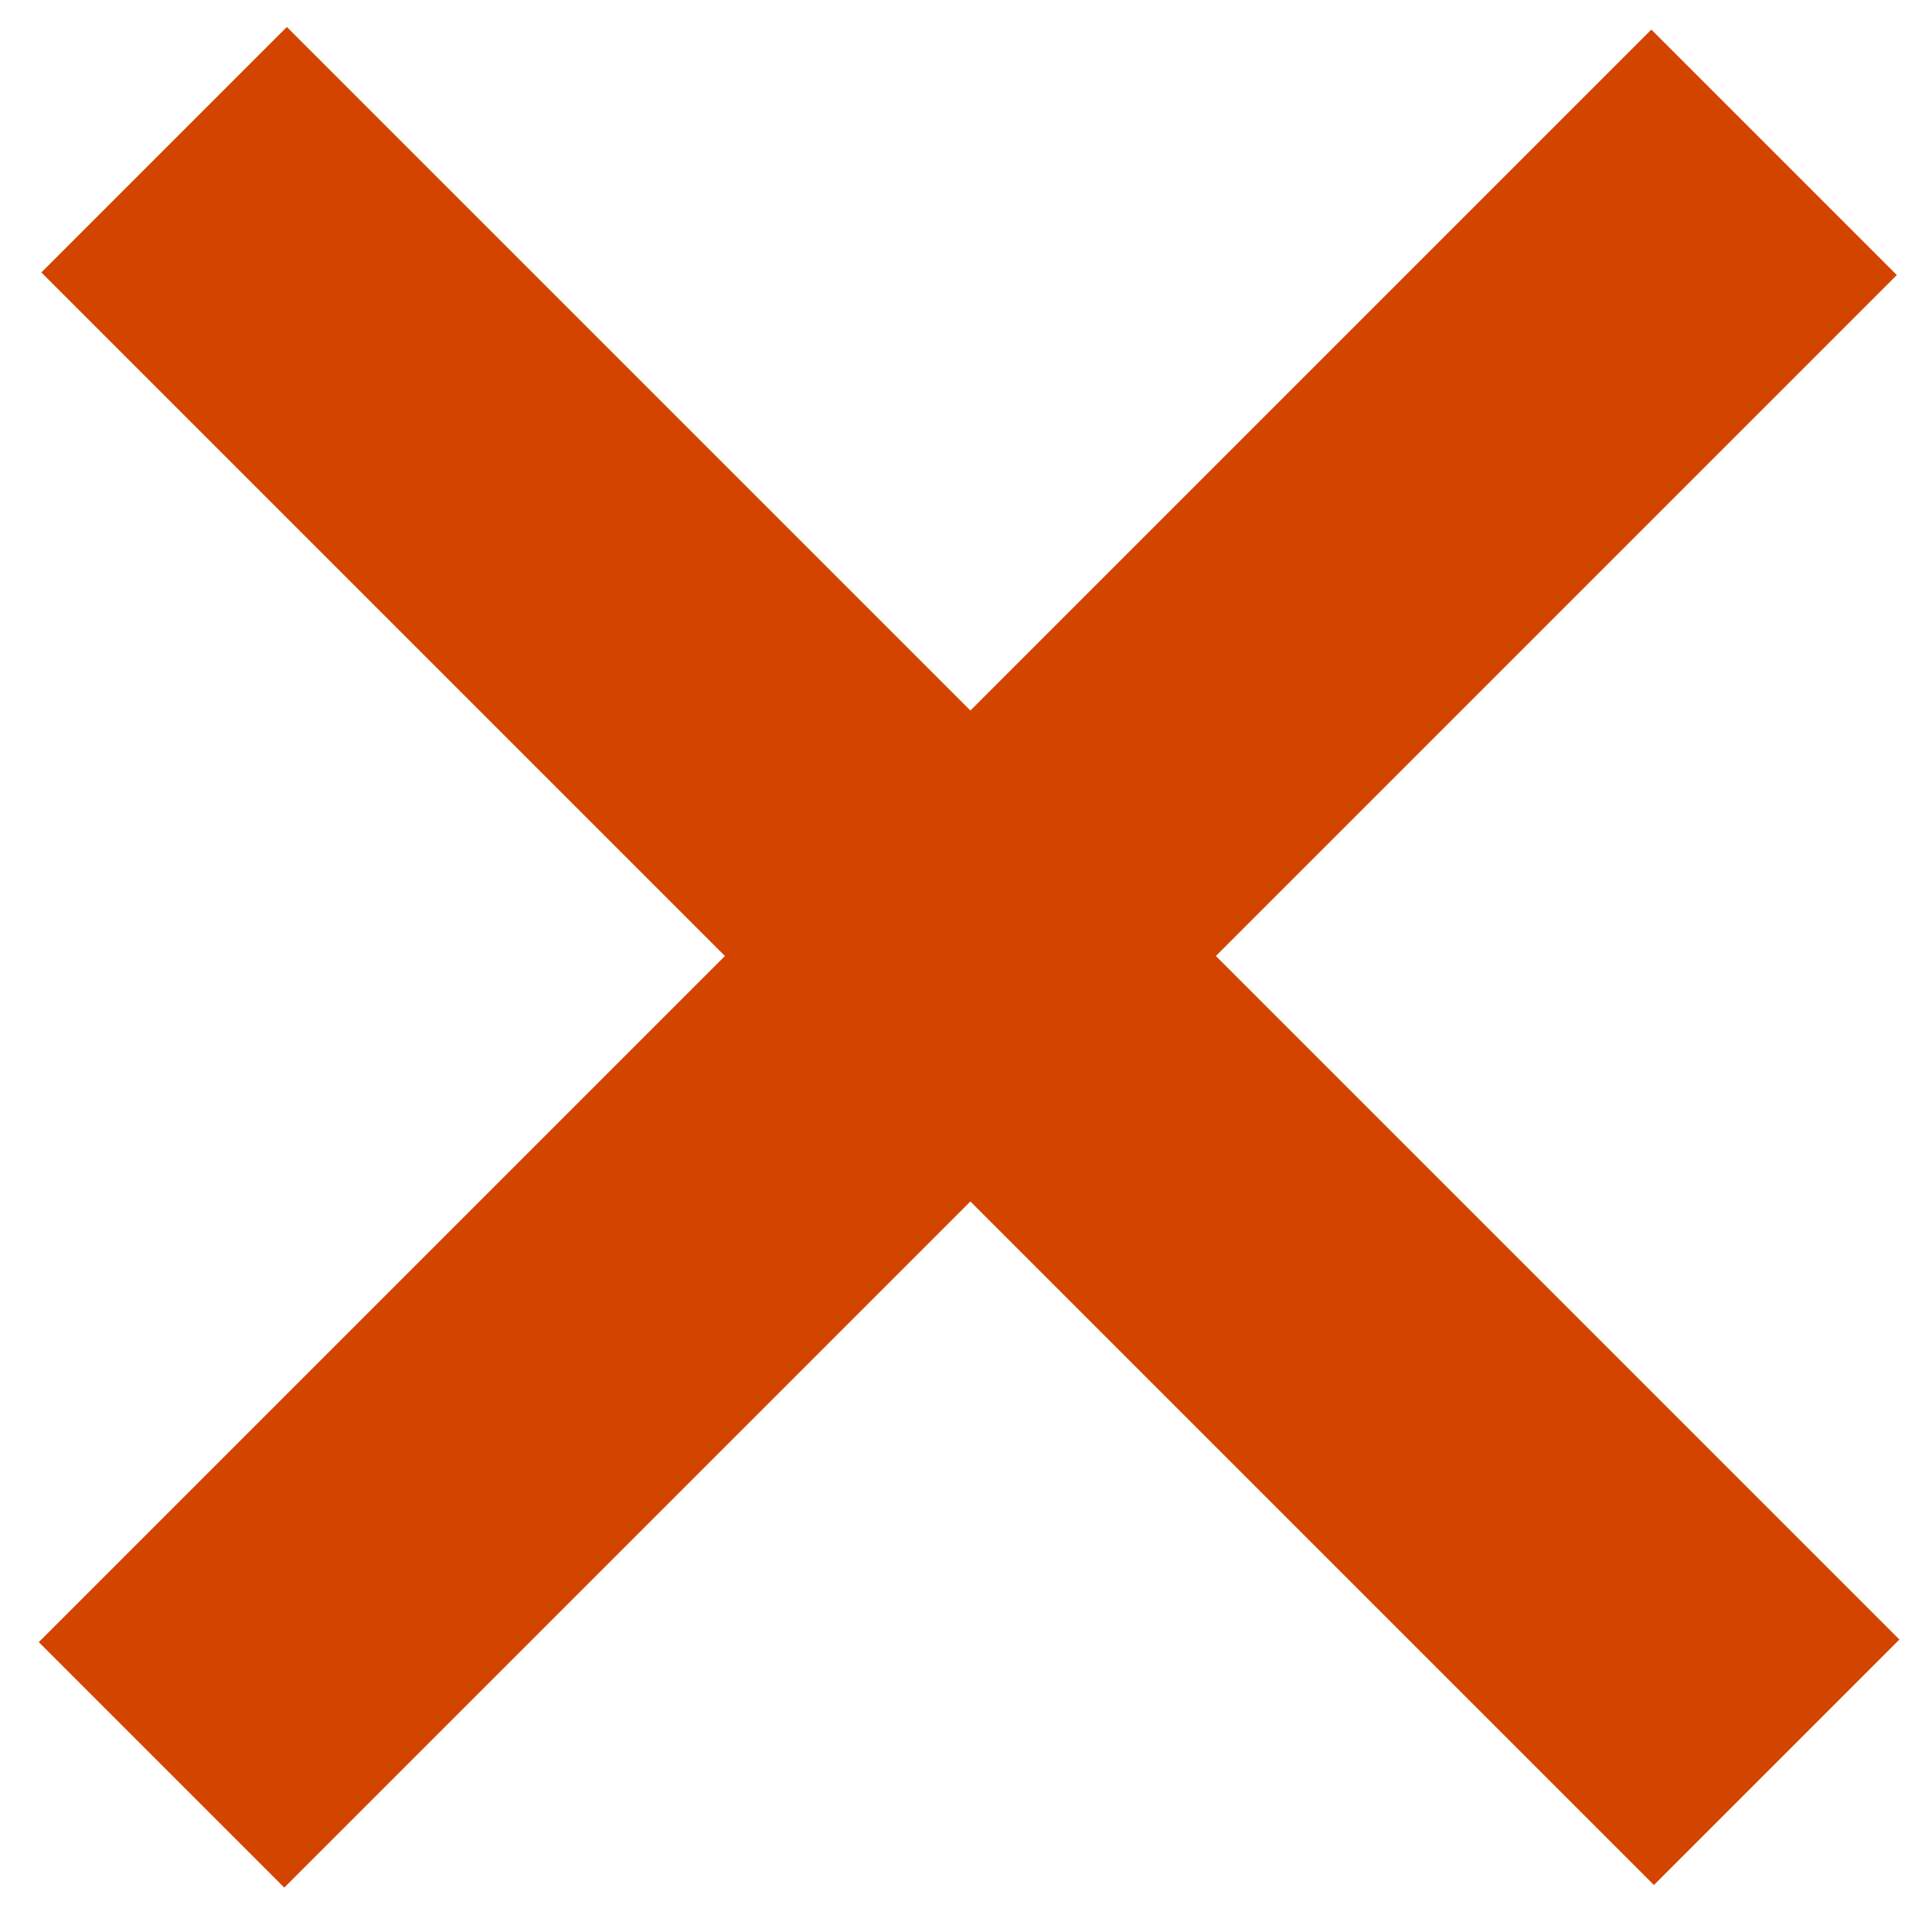 <?xml version="1.0" encoding="UTF-8" standalone="no"?>
<!-- Created with Inkscape (http://www.inkscape.org/) -->

<svg
   xmlns:dc="http://purl.org/dc/elements/1.1/"
   xmlns:cc="http://creativecommons.org/ns#"
   xmlns:rdf="http://www.w3.org/1999/02/22-rdf-syntax-ns#"
   xmlns:svg="http://www.w3.org/2000/svg"
   xmlns="http://www.w3.org/2000/svg"
   xmlns:sodipodi="http://sodipodi.sourceforge.net/DTD/sodipodi-0.dtd"
   xmlns:inkscape="http://www.inkscape.org/namespaces/inkscape"
   width="64px"
   height="64px"
   id="svg3574"
   version="1.1"
   inkscape:version="0.48.4 r9939"
   sodipodi:docname="cancel.svg">
  <defs
     id="defs3576" />
  <sodipodi:namedview
     id="base"
     pagecolor="#ffffff"
     bordercolor="#666666"
     borderopacity="1.0"
     inkscape:pageopacity="0.0"
     inkscape:pageshadow="2"
     inkscape:zoom="5.8515626"
     inkscape:cx="-10.456361"
     inkscape:cy="26.990893"
     inkscape:current-layer="layer1"
     showgrid="true"
     inkscape:document-units="px"
     inkscape:grid-bbox="true"
     inkscape:window-width="1559"
     inkscape:window-height="876"
     inkscape:window-x="41"
     inkscape:window-y="24"
     inkscape:window-maximized="1"
     showguides="true"
     inkscape:guide-bbox="true" />
  <g
     id="layer1"
     inkscape:label="Layer 1"
     inkscape:groupmode="layer">
    <rect
       style="fill:#d34400;fill-opacity:1;stroke:#006100;stroke-width:0;stroke-miterlimit:4;stroke-opacity:1;stroke-dasharray:none"
       id="rect3620"
       width="11.502"
       height="75.556"
       x="-5.414"
       y="7.352"
       transform="matrix(0.707,-0.707,0.707,0.707,0,0)" />
    <rect
       style="fill:#d34400;fill-opacity:1;stroke:#006100;stroke-width:0;stroke-miterlimit:4;stroke-opacity:1;stroke-dasharray:none"
       id="rect3620-1"
       width="11.502"
       height="75.556"
       x="39.379"
       y="-37.994"
       transform="matrix(0.707,0.707,-0.707,0.707,0,0)" />
  </g>
</svg>
